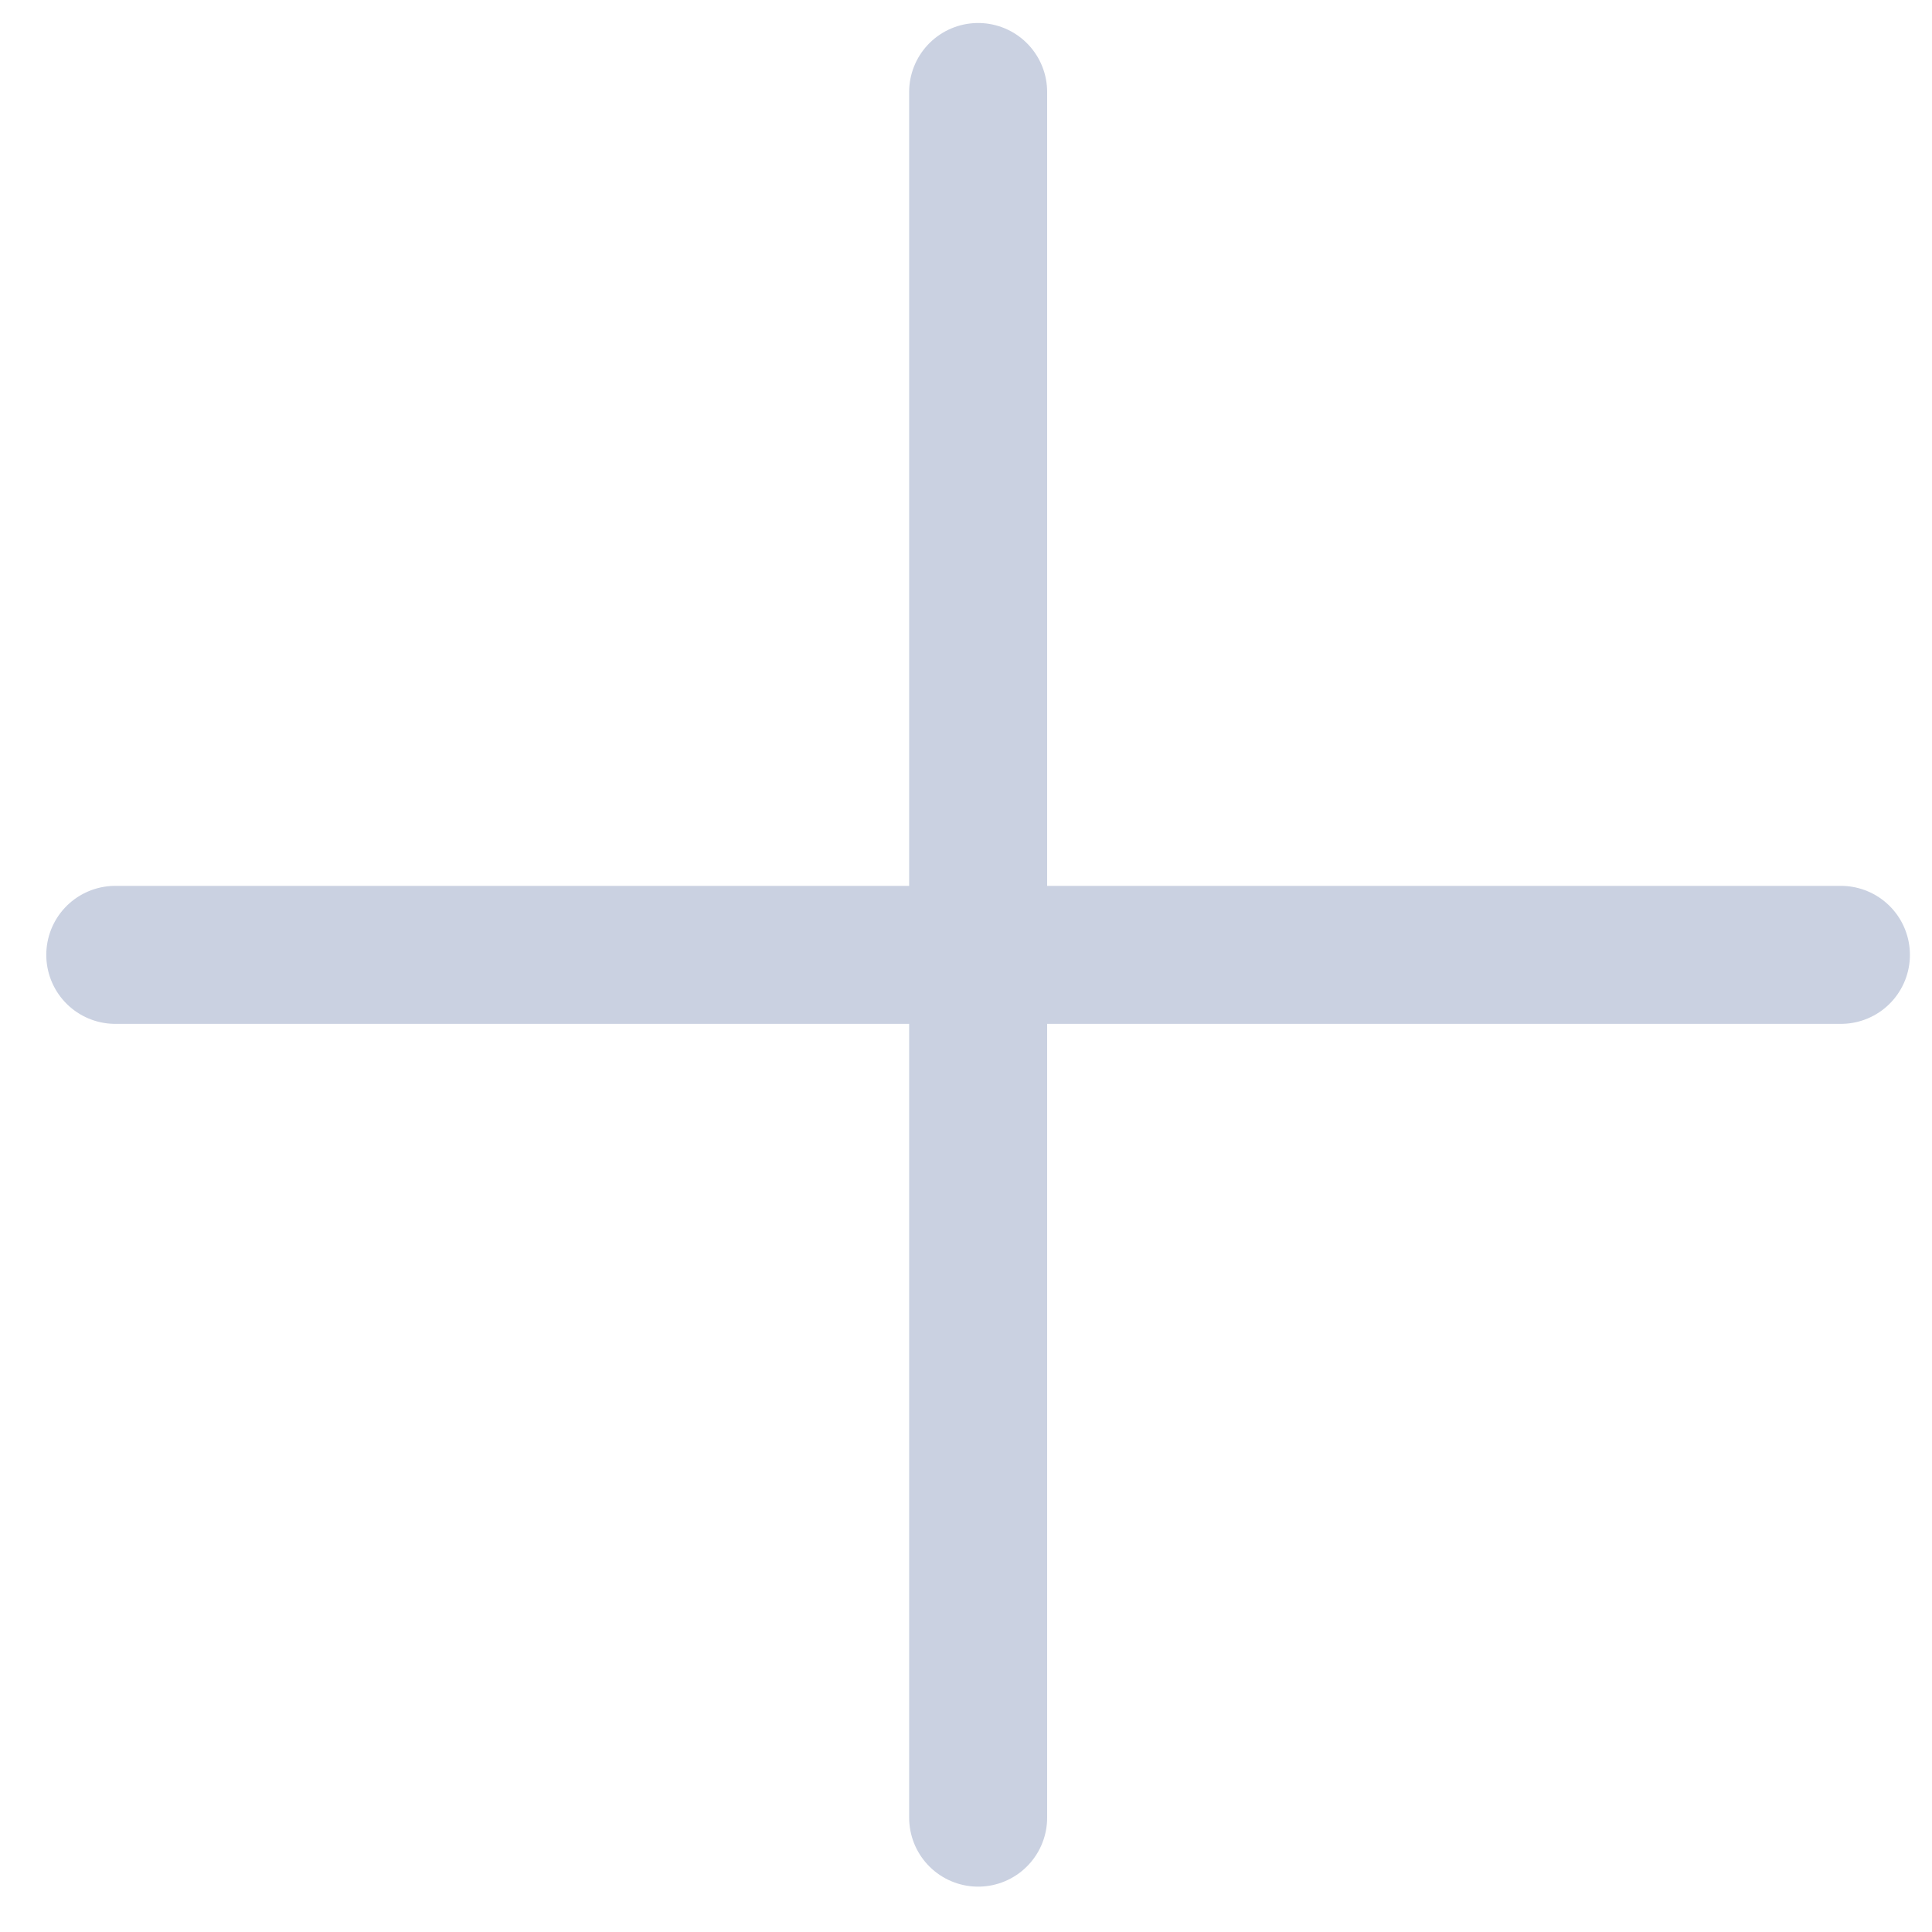 <svg width="21" height="21" viewBox="0 0 21 21" fill="none" xmlns="http://www.w3.org/2000/svg">
<path d="M1.253 10.379H20.01" stroke="#CAD1E1" stroke-width="1.5" stroke-linecap="round" stroke-linejoin="round"/>
<path d="M10.632 19.757V1" stroke="#CAD1E1" stroke-width="1.5" stroke-linecap="round" stroke-linejoin="round"/>
</svg>

